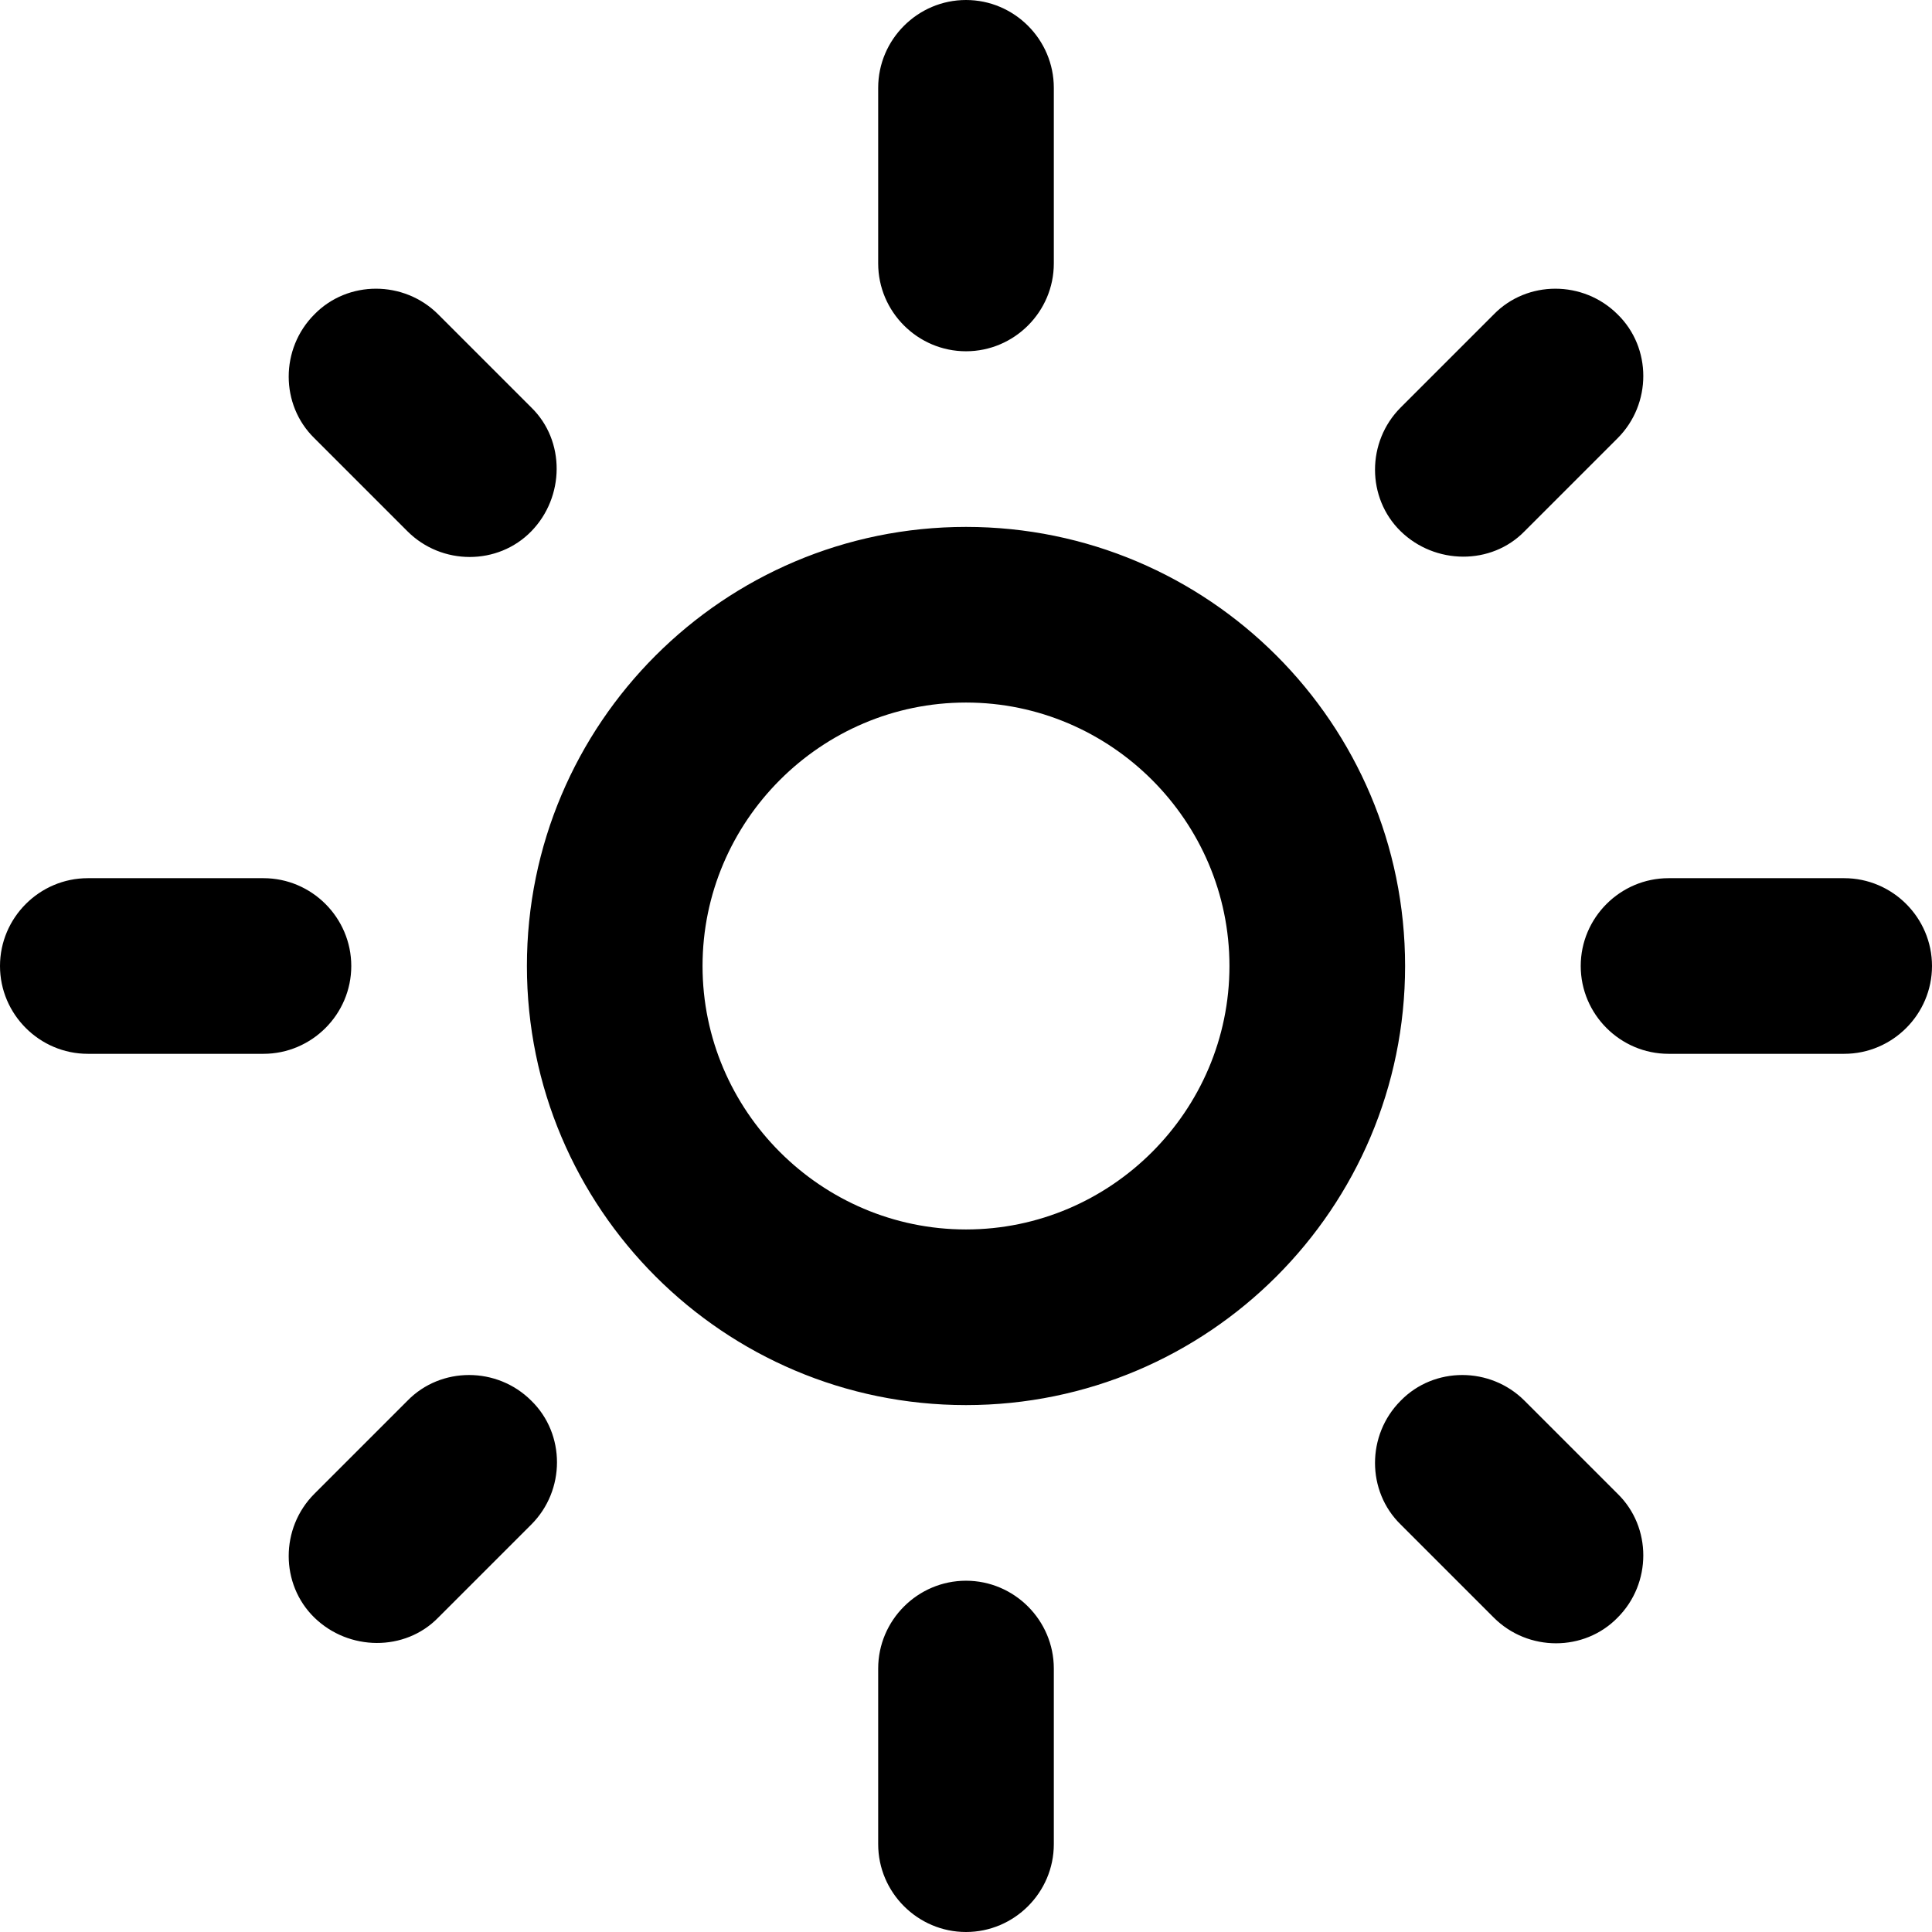 <svg xmlns="http://www.w3.org/2000/svg" viewBox="1 1 22 22">
	<path d="M12,9c1.65,0,3,1.35,3,3s-1.35,3-3,3s-3-1.35-3-3S10.35,9,12,9 M12,7c-2.76,0-5,2.24-5,5s2.24,5,5,5s5-2.24,5-5 S14.76,7,12,7L12,7z M2,13l2,0c0.55,0,1-0.45,1-1s-0.45-1-1-1l-2,0c-0.55,0-1,0.45-1,1S1.45,13,2,13z M20,13l2,0c0.55,0,1-0.45,1-1 s-0.45-1-1-1l-2,0c-0.55,0-1,0.45-1,1S19.45,13,20,13z M11,2v2c0,0.55,0.45,1,1,1s1-0.45,1-1V2c0-0.55-0.45-1-1-1S11,1.45,11,2z M11,20v2c0,0.55,0.45,1,1,1s1-0.45,1-1v-2c0-0.55-0.45-1-1-1C11.45,19,11,19.45,11,20z M5.99,4.58c-0.39-0.39-1.03-0.39-1.41,0 c-0.39,0.39-0.39,1.03,0,1.41l1.06,1.06c0.39,0.39,1.03,0.39,1.41,0s0.39-1.03,0-1.41L5.99,4.58z M18.36,16.95 c-0.39-0.39-1.03-0.39-1.41,0c-0.39,0.39-0.39,1.03,0,1.41l1.06,1.06c0.39,0.39,1.03,0.39,1.41,0c0.39-0.39,0.39-1.03,0-1.41 L18.36,16.95z M19.42,5.99c0.39-0.39,0.39-1.03,0-1.41c-0.39-0.39-1.03-0.39-1.41,0l-1.06,1.06c-0.39,0.39-0.39,1.03,0,1.41 s1.03,0.39,1.41,0L19.42,5.99z M7.05,18.36c0.39-0.39,0.39-1.03,0-1.41c-0.39-0.39-1.03-0.39-1.41,0l-1.06,1.06 c-0.39,0.39-0.39,1.03,0,1.41s1.03,0.39,1.41,0L7.05,18.36z" fill="#000000"/>
</svg>